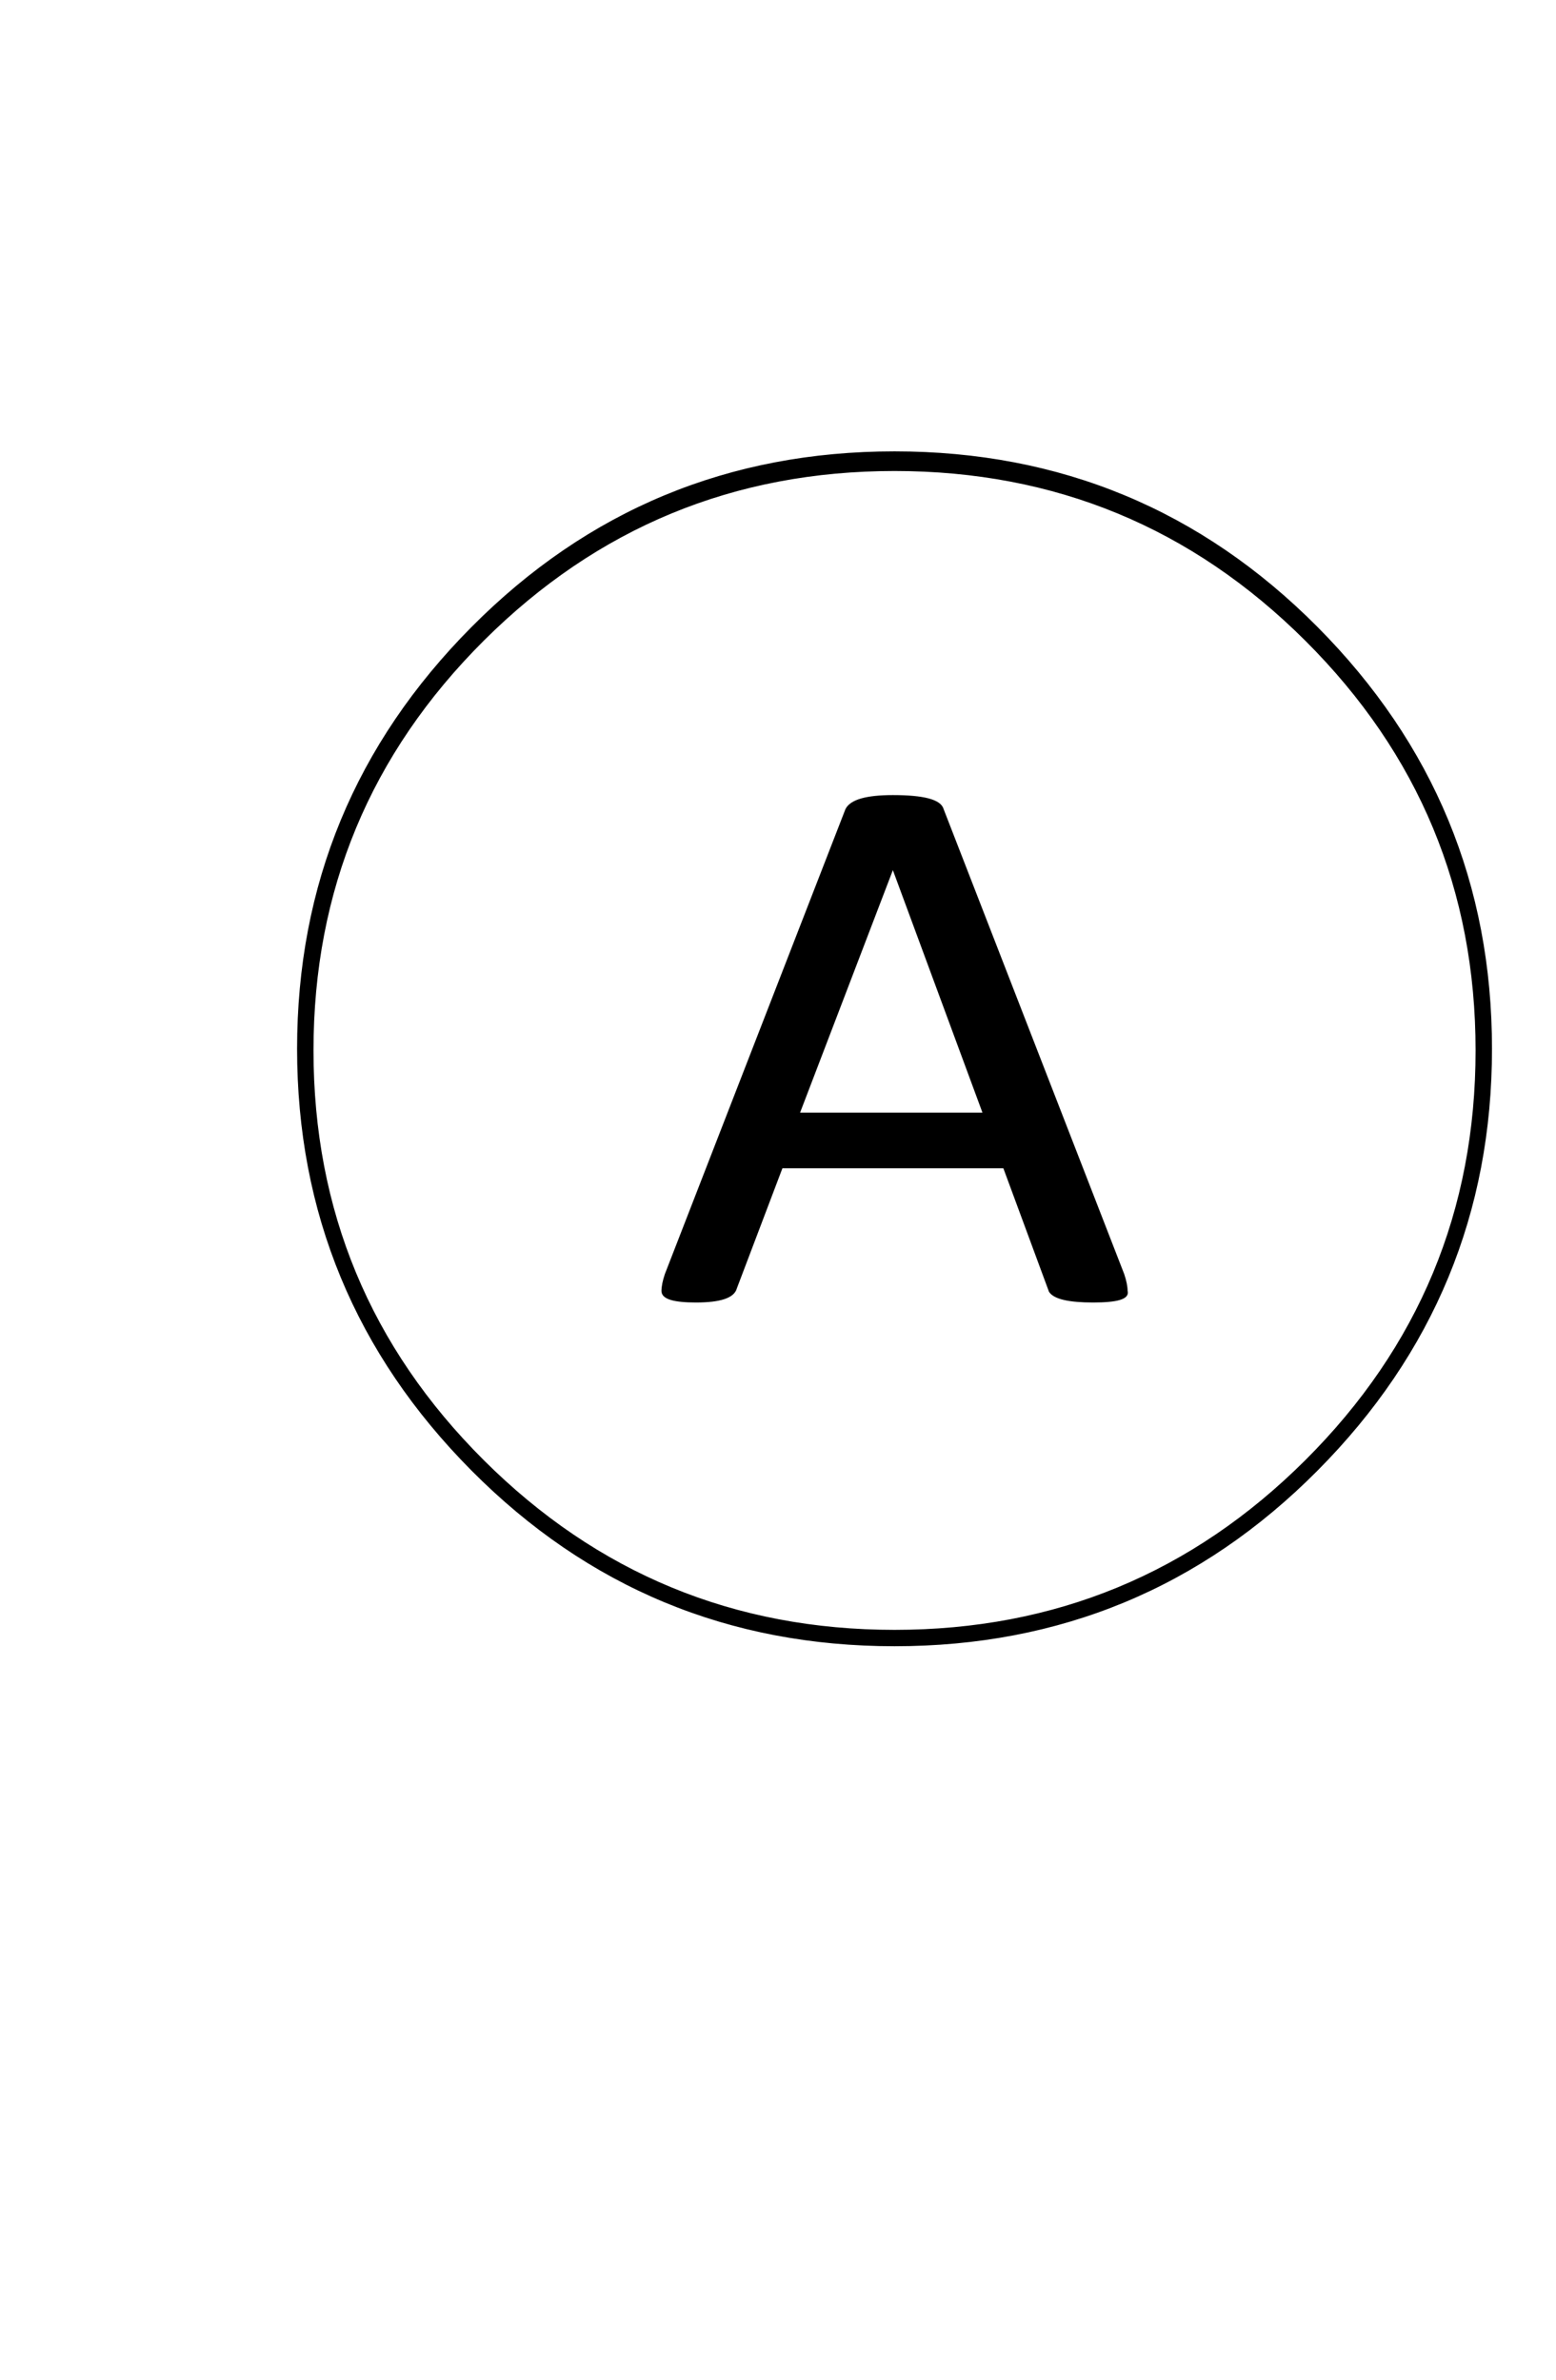 <svg width="100%" height="100%" viewBox="0 0 474 725" xmlns="http://www.w3.org/2000/svg">
	<path fill="black" stroke="black" transform="translate(0,725) scale(1,-1)" d="M398,530.157 C432.667,495.585,450,453.867,450,405.001 C450,356.136,432.667,314.418,398,279.846 C363.333,245.275,321.5,227.989,272.5,227.989 C223.5,227.989,181.667,245.275,147,279.846 C112.333,314.418,95,356.136,95,405.001 C95,453.867,112.333,495.585,147,530.157 C181.667,564.728,223.5,582.014,272.5,582.014 C321.5,582.014,363.333,564.728,398,530.157Z M144,533.647 C108.667,498.078,91,455.363,91,405.5 C91,355.637,108.667,312.922,144,277.353 C179.333,241.784,222.167,224,272.5,224 C322.833,224,365.667,241.784,401,277.353 C436.333,312.922,454,355.637,454,405.5 C454,455.363,436.333,498.078,401,533.647 C365.667,569.216,322.833,587,272.5,587 C222.167,587,179.333,569.216,144,533.647Z M212,328.712 C212,328.712,212,328.712,212,328.712 C205.333,328.712,202,329.709,202,331.703 C202,331.703,202,331.703,202,331.703 C202,333.033,202.333,334.695,203,336.69 C203,336.69,203,336.69,203,336.69 C203,336.69,258,478.299,258,478.299 C259.333,480.959,264,482.288,272,482.288 C272,482.288,272,482.288,272,482.288 C281.333,482.288,286.333,480.959,287,478.299 C287,478.299,287,478.299,287,478.299 C287,478.299,342,336.69,342,336.69 C342.667,334.695,343,333.033,343,331.703 C343,331.703,343,331.703,343,331.703 C343.667,329.709,340.333,328.712,333,328.712 C325.667,328.712,321.333,329.709,320,331.703 C320,331.703,320,331.703,320,331.703 C320,331.703,306,369.599,306,369.599 C306,369.599,238,369.599,238,369.599 C238,369.599,224,332.701,224,332.701 C223.333,330.041,219.333,328.712,212,328.712Z M300,385.555 C300,385.555,272,461.346,272,461.346 C272,461.346,243,385.555,243,385.555 C243,385.555,300,385.555,300,385.555Z"/>
</svg>

